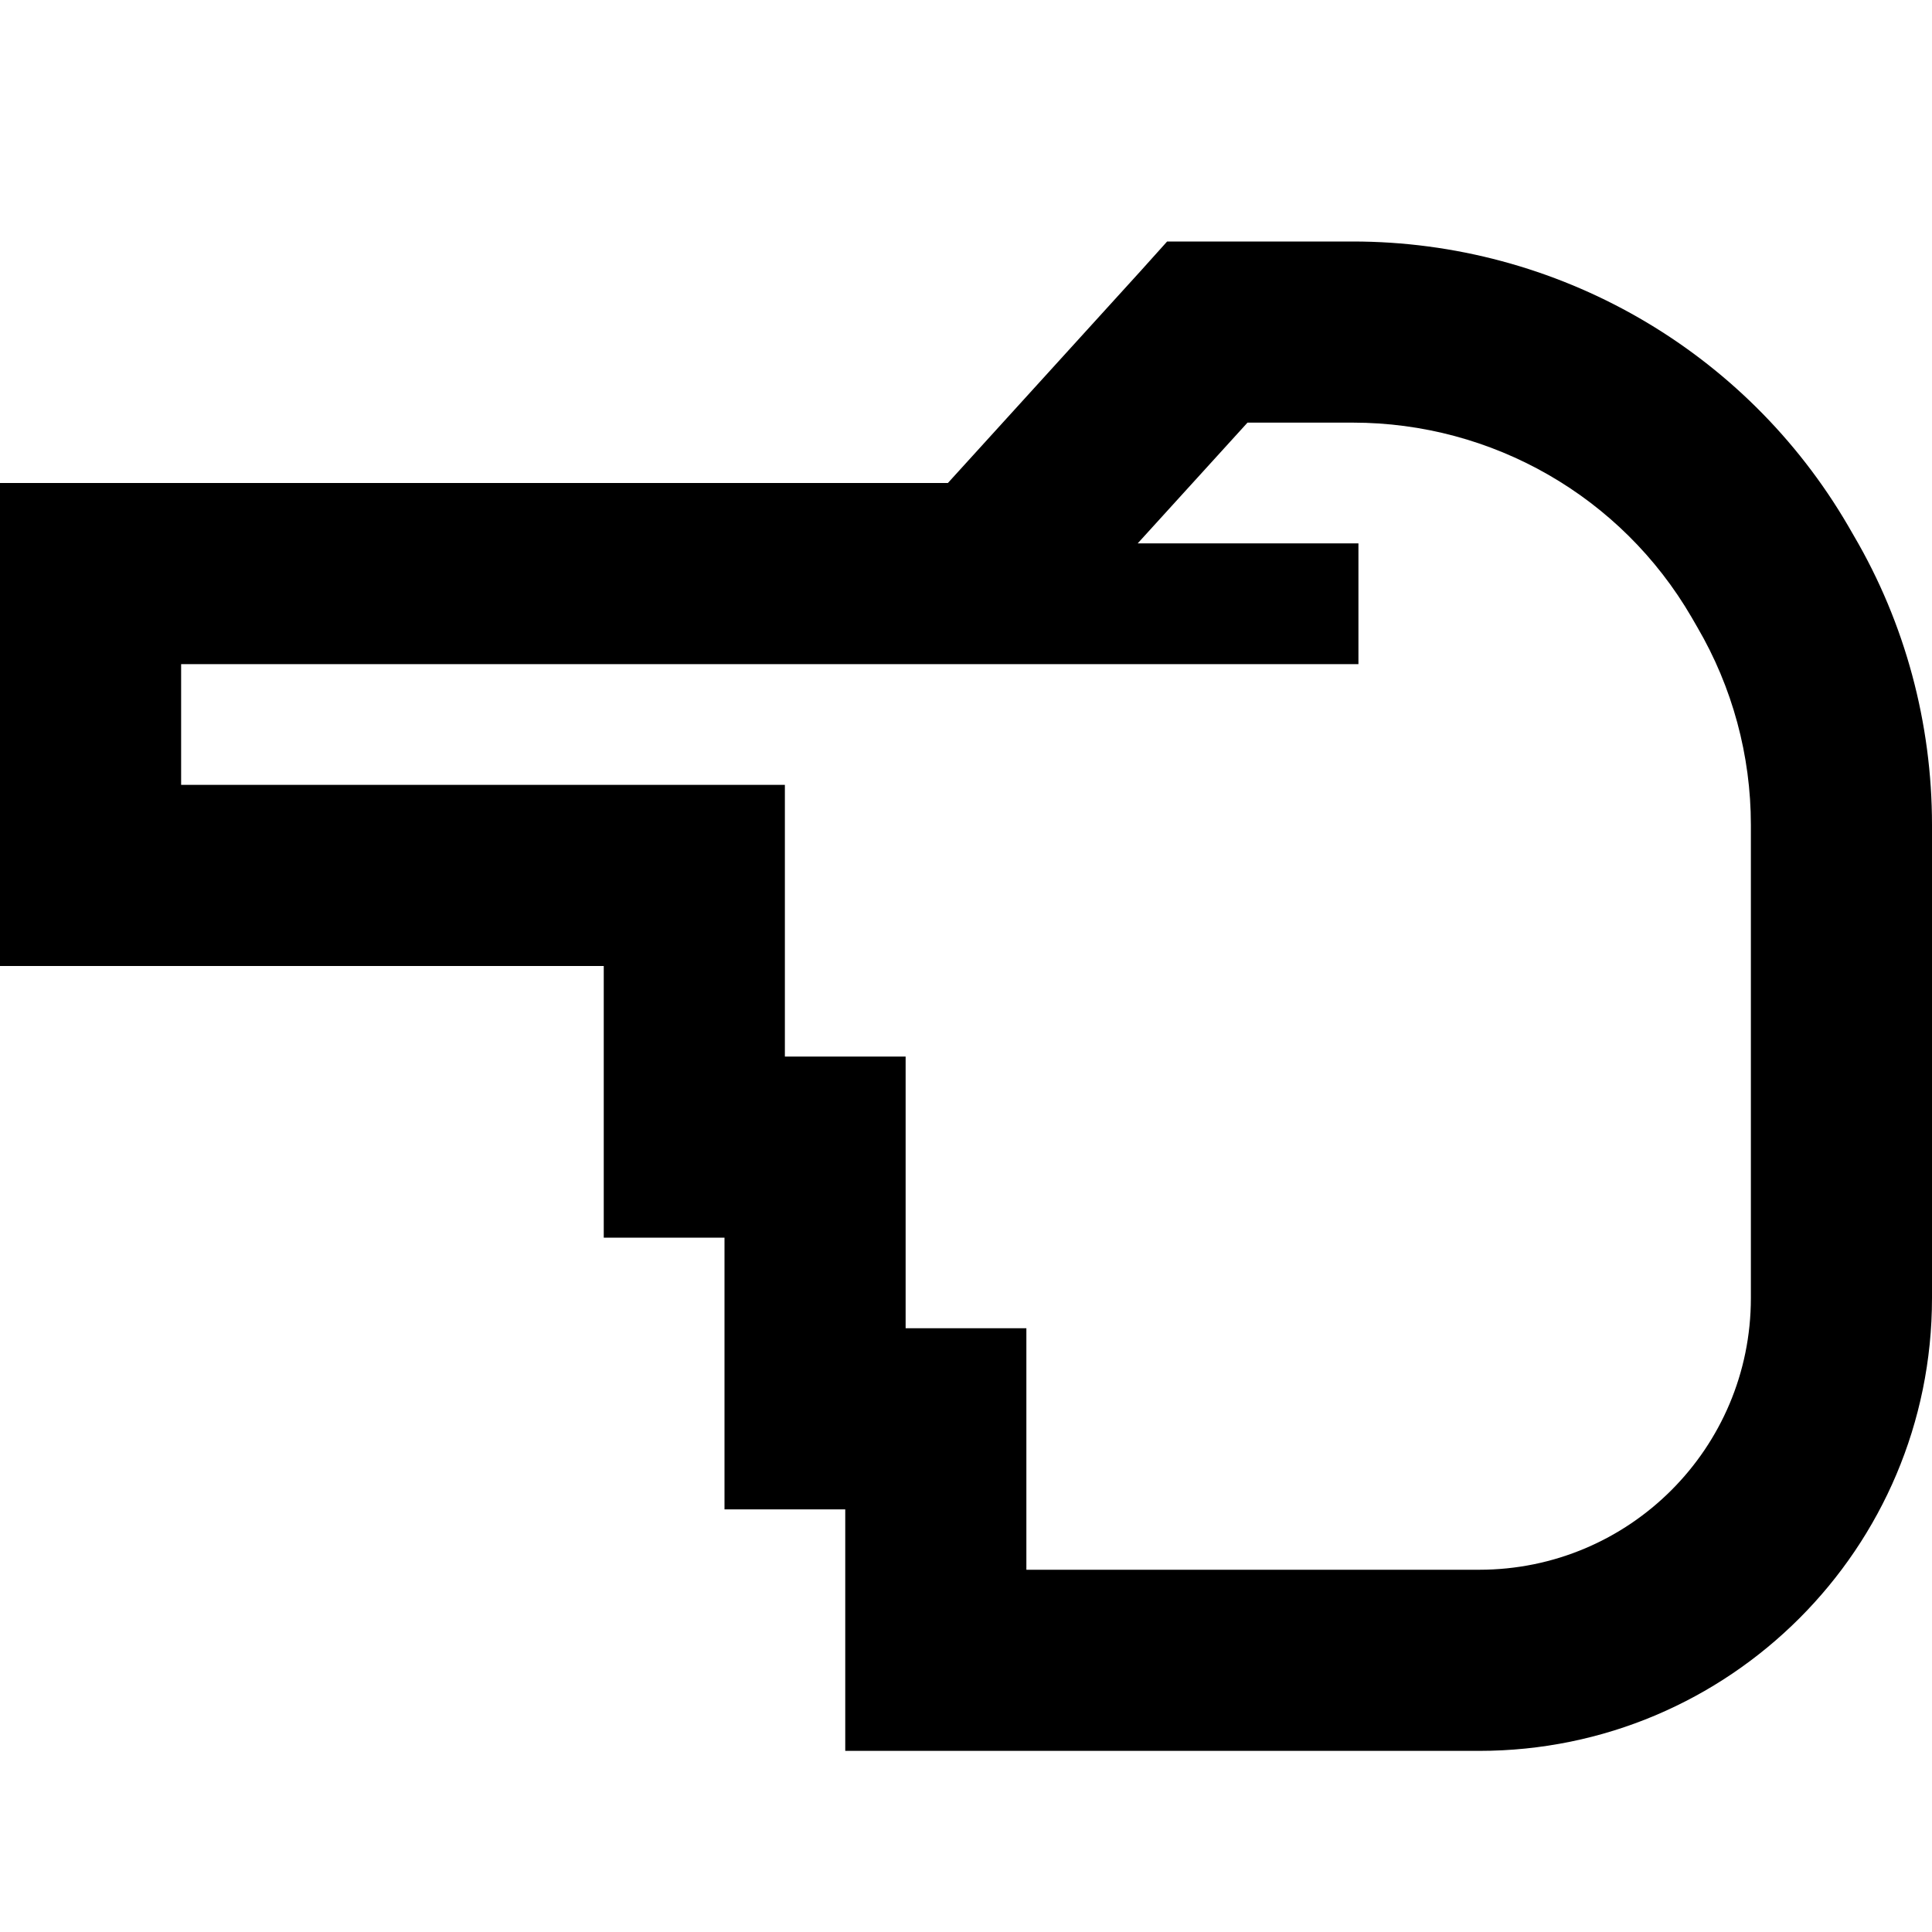 <svg fill="currentColor" xmlns="http://www.w3.org/2000/svg" viewBox="0 0 512 512"><!--! Font Awesome Pro 6.3.0 by @fontawesome - https://fontawesome.com License - https://fontawesome.com/license (Commercial License) Copyright 2023 Fonticons, Inc. --><path d="M0 152l0-24 24 0 227.2 0 51-56.1 7.1-7.9L320 64l38.5 0c54.1 0 104.1 28.7 131.3 75.4l1.5 2.6c13.6 23.2 20.7 49.7 20.7 76.6L512 344c0 66.3-53.7 120-120 120l-8 0-96 0-40 0-24 0 0-24 0-40-8 0-24 0 0-24 0-48-8 0-24 0 0-24 0-48L24 256 0 256l0-24 0-80zM240 280l0 24 0 48 8 0 24 0 0 24 0 40 16 0 96 0 8 0c39.8 0 72-32.2 72-72l0-125.4c0-18.4-4.9-36.5-14.2-52.4l20-11.7-20 11.7-1.5-2.6c-18.6-32-52.8-51.6-89.8-51.6l-27.9 0-29.1 32 42.5 0 16 0 0 32-16 0-71.6 0-8.4 0-2.2 0L248 176 48 176l0 32 136 0 24 0 0 24 0 48 8 0 24 0z"/></svg>